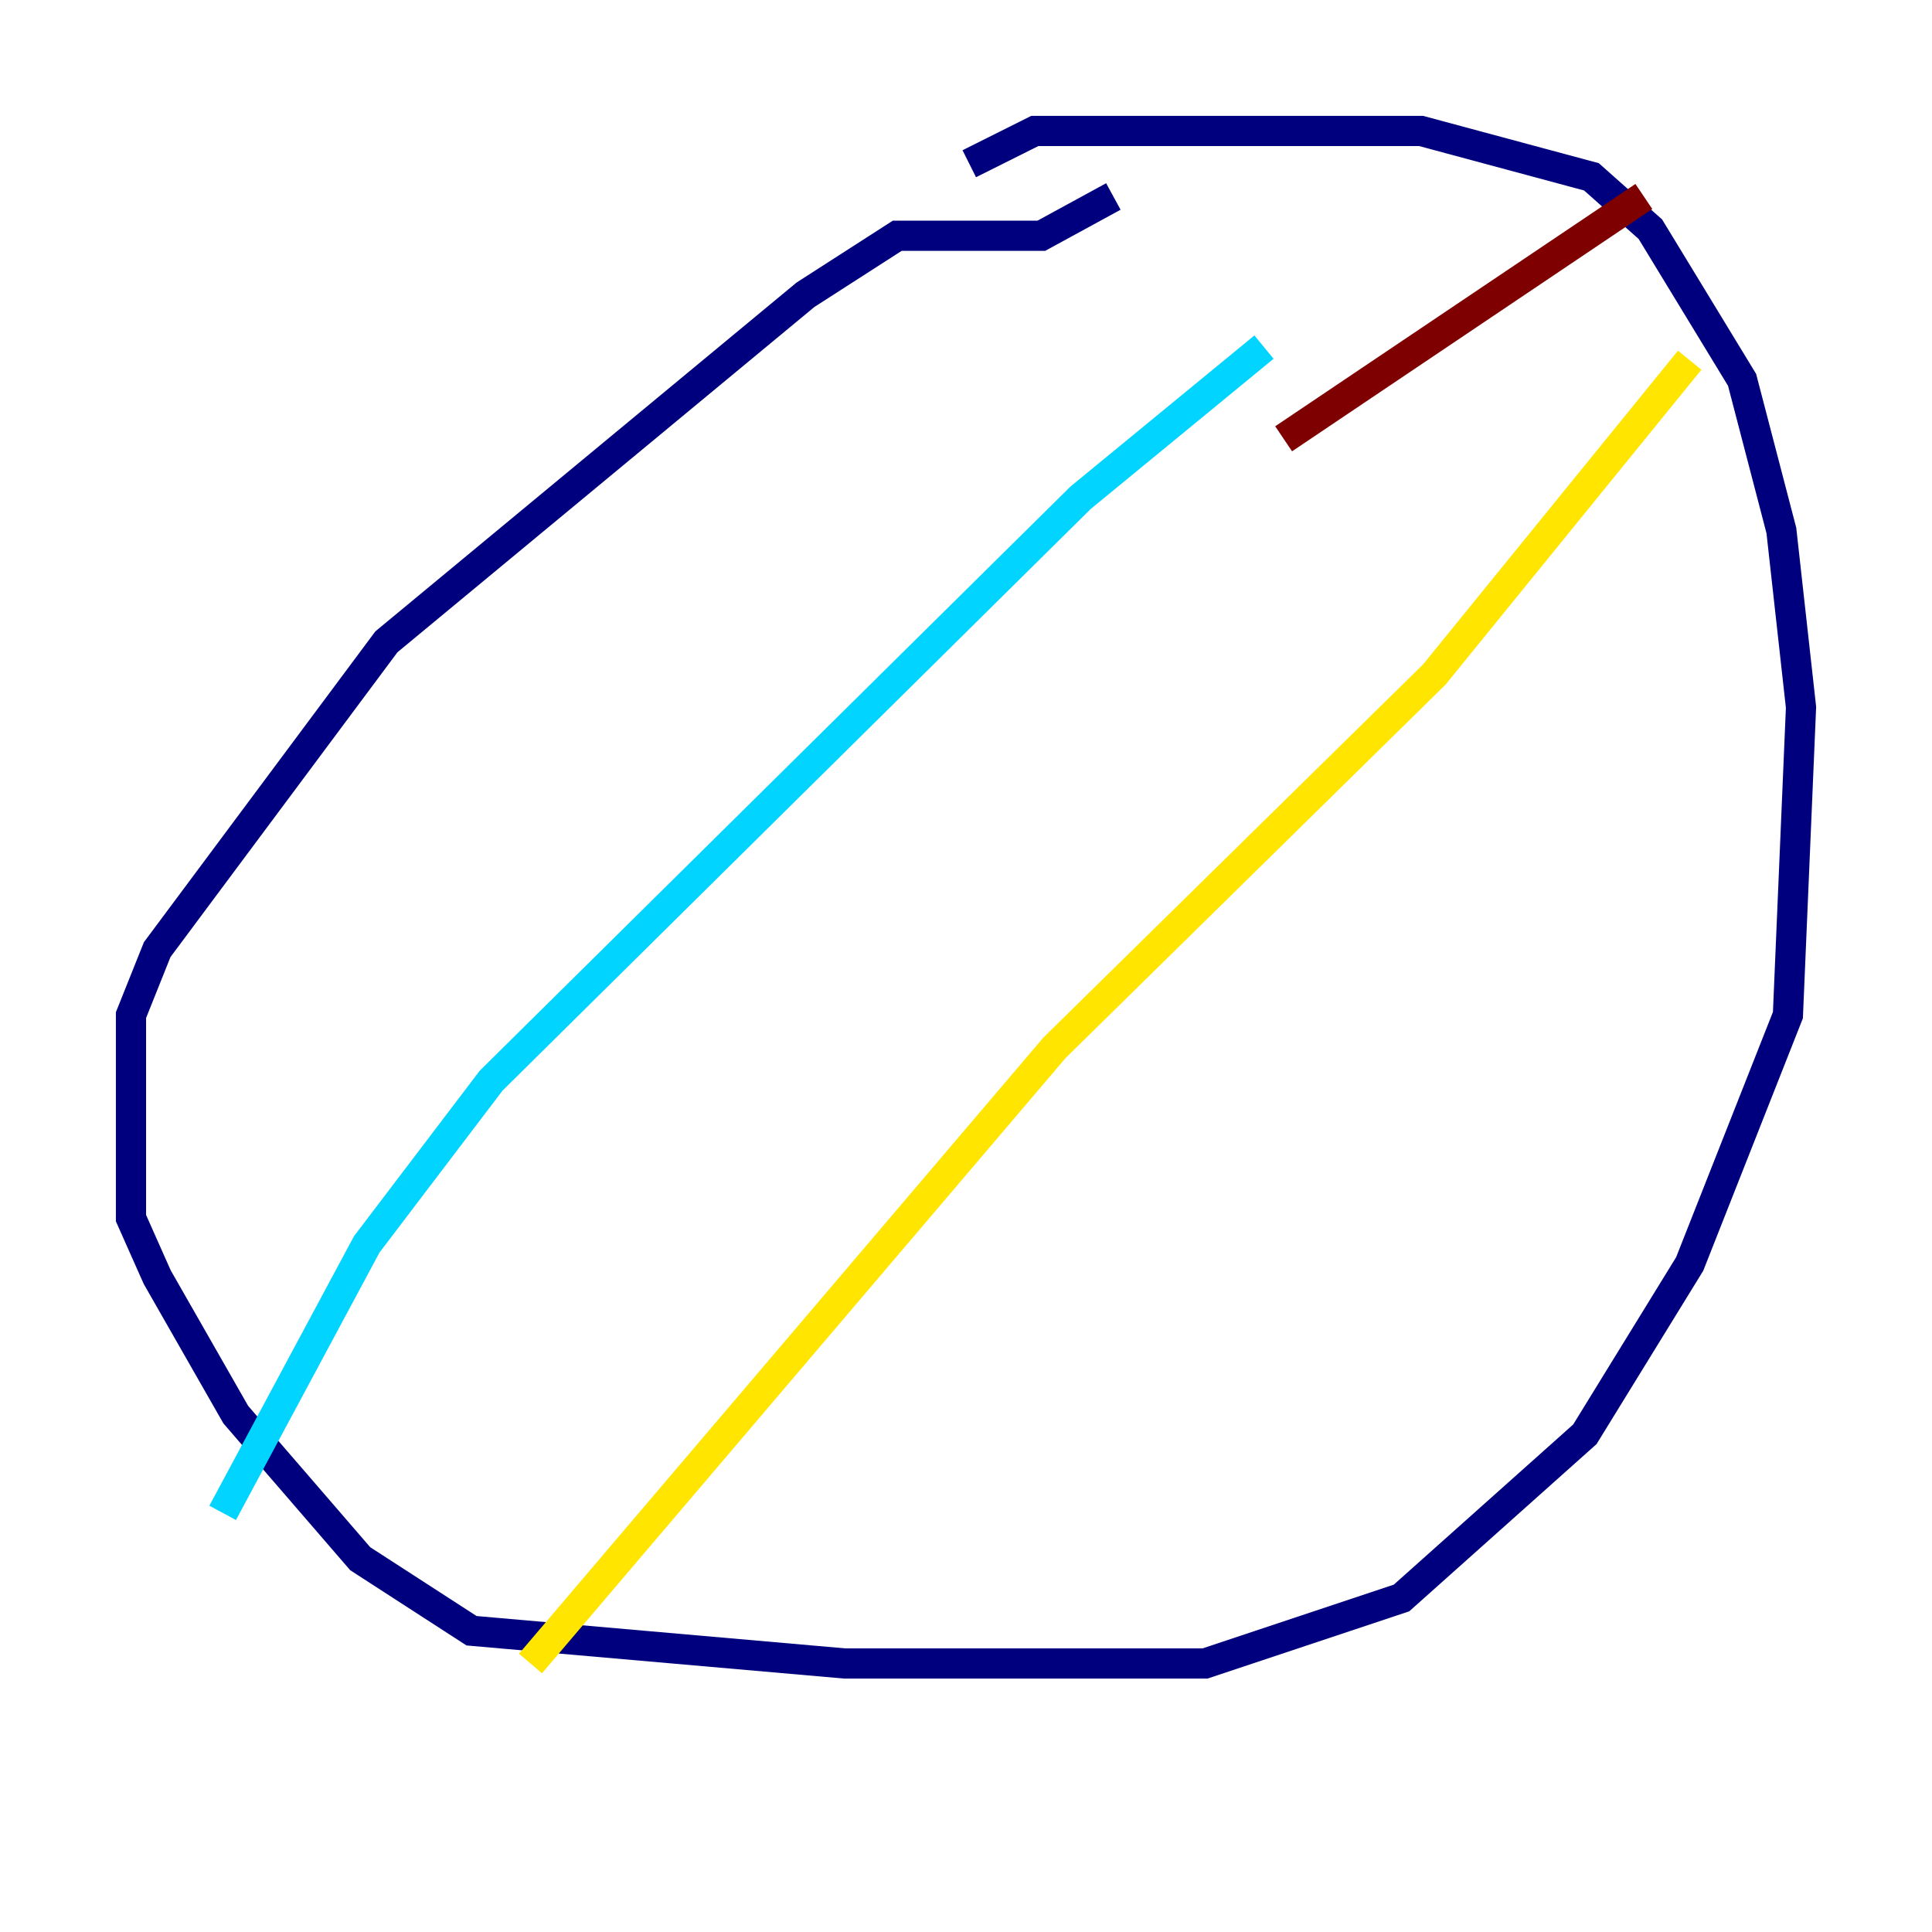 <?xml version="1.0" encoding="utf-8" ?>
<svg baseProfile="tiny" height="128" version="1.2" viewBox="0,0,128,128" width="128" xmlns="http://www.w3.org/2000/svg" xmlns:ev="http://www.w3.org/2001/xml-events" xmlns:xlink="http://www.w3.org/1999/xlink"><defs /><polyline fill="none" points="73.763,13.017 68.99,15.62 59.444,15.62 53.37,19.525 25.6,42.522 10.414,62.915 8.678,67.254 8.678,80.705 10.414,84.61 15.62,93.722 23.864,103.268 31.241,108.041 55.973,110.21 79.837,110.21 92.854,105.871 105.003,95.024 111.946,83.742 118.454,67.254 119.322,46.861 118.02,35.146 115.417,25.166 109.342,15.186 105.437,11.715 94.156,8.678 68.556,8.678 64.217,10.848" stroke="#00007f" stroke-width="2" /><polyline fill="none" points="83.742,22.997 71.593,32.976 32.542,71.593 24.298,82.441 14.752,100.231" stroke="#00d4ff" stroke-width="2" /><polyline fill="none" points="35.146,110.21 69.858,69.424 95.024,44.691 111.946,23.864" stroke="#ffe500" stroke-width="2" /><polyline fill="none" points="85.044,29.071 108.909,13.017" stroke="#7f0000" stroke-width="2" /></svg>